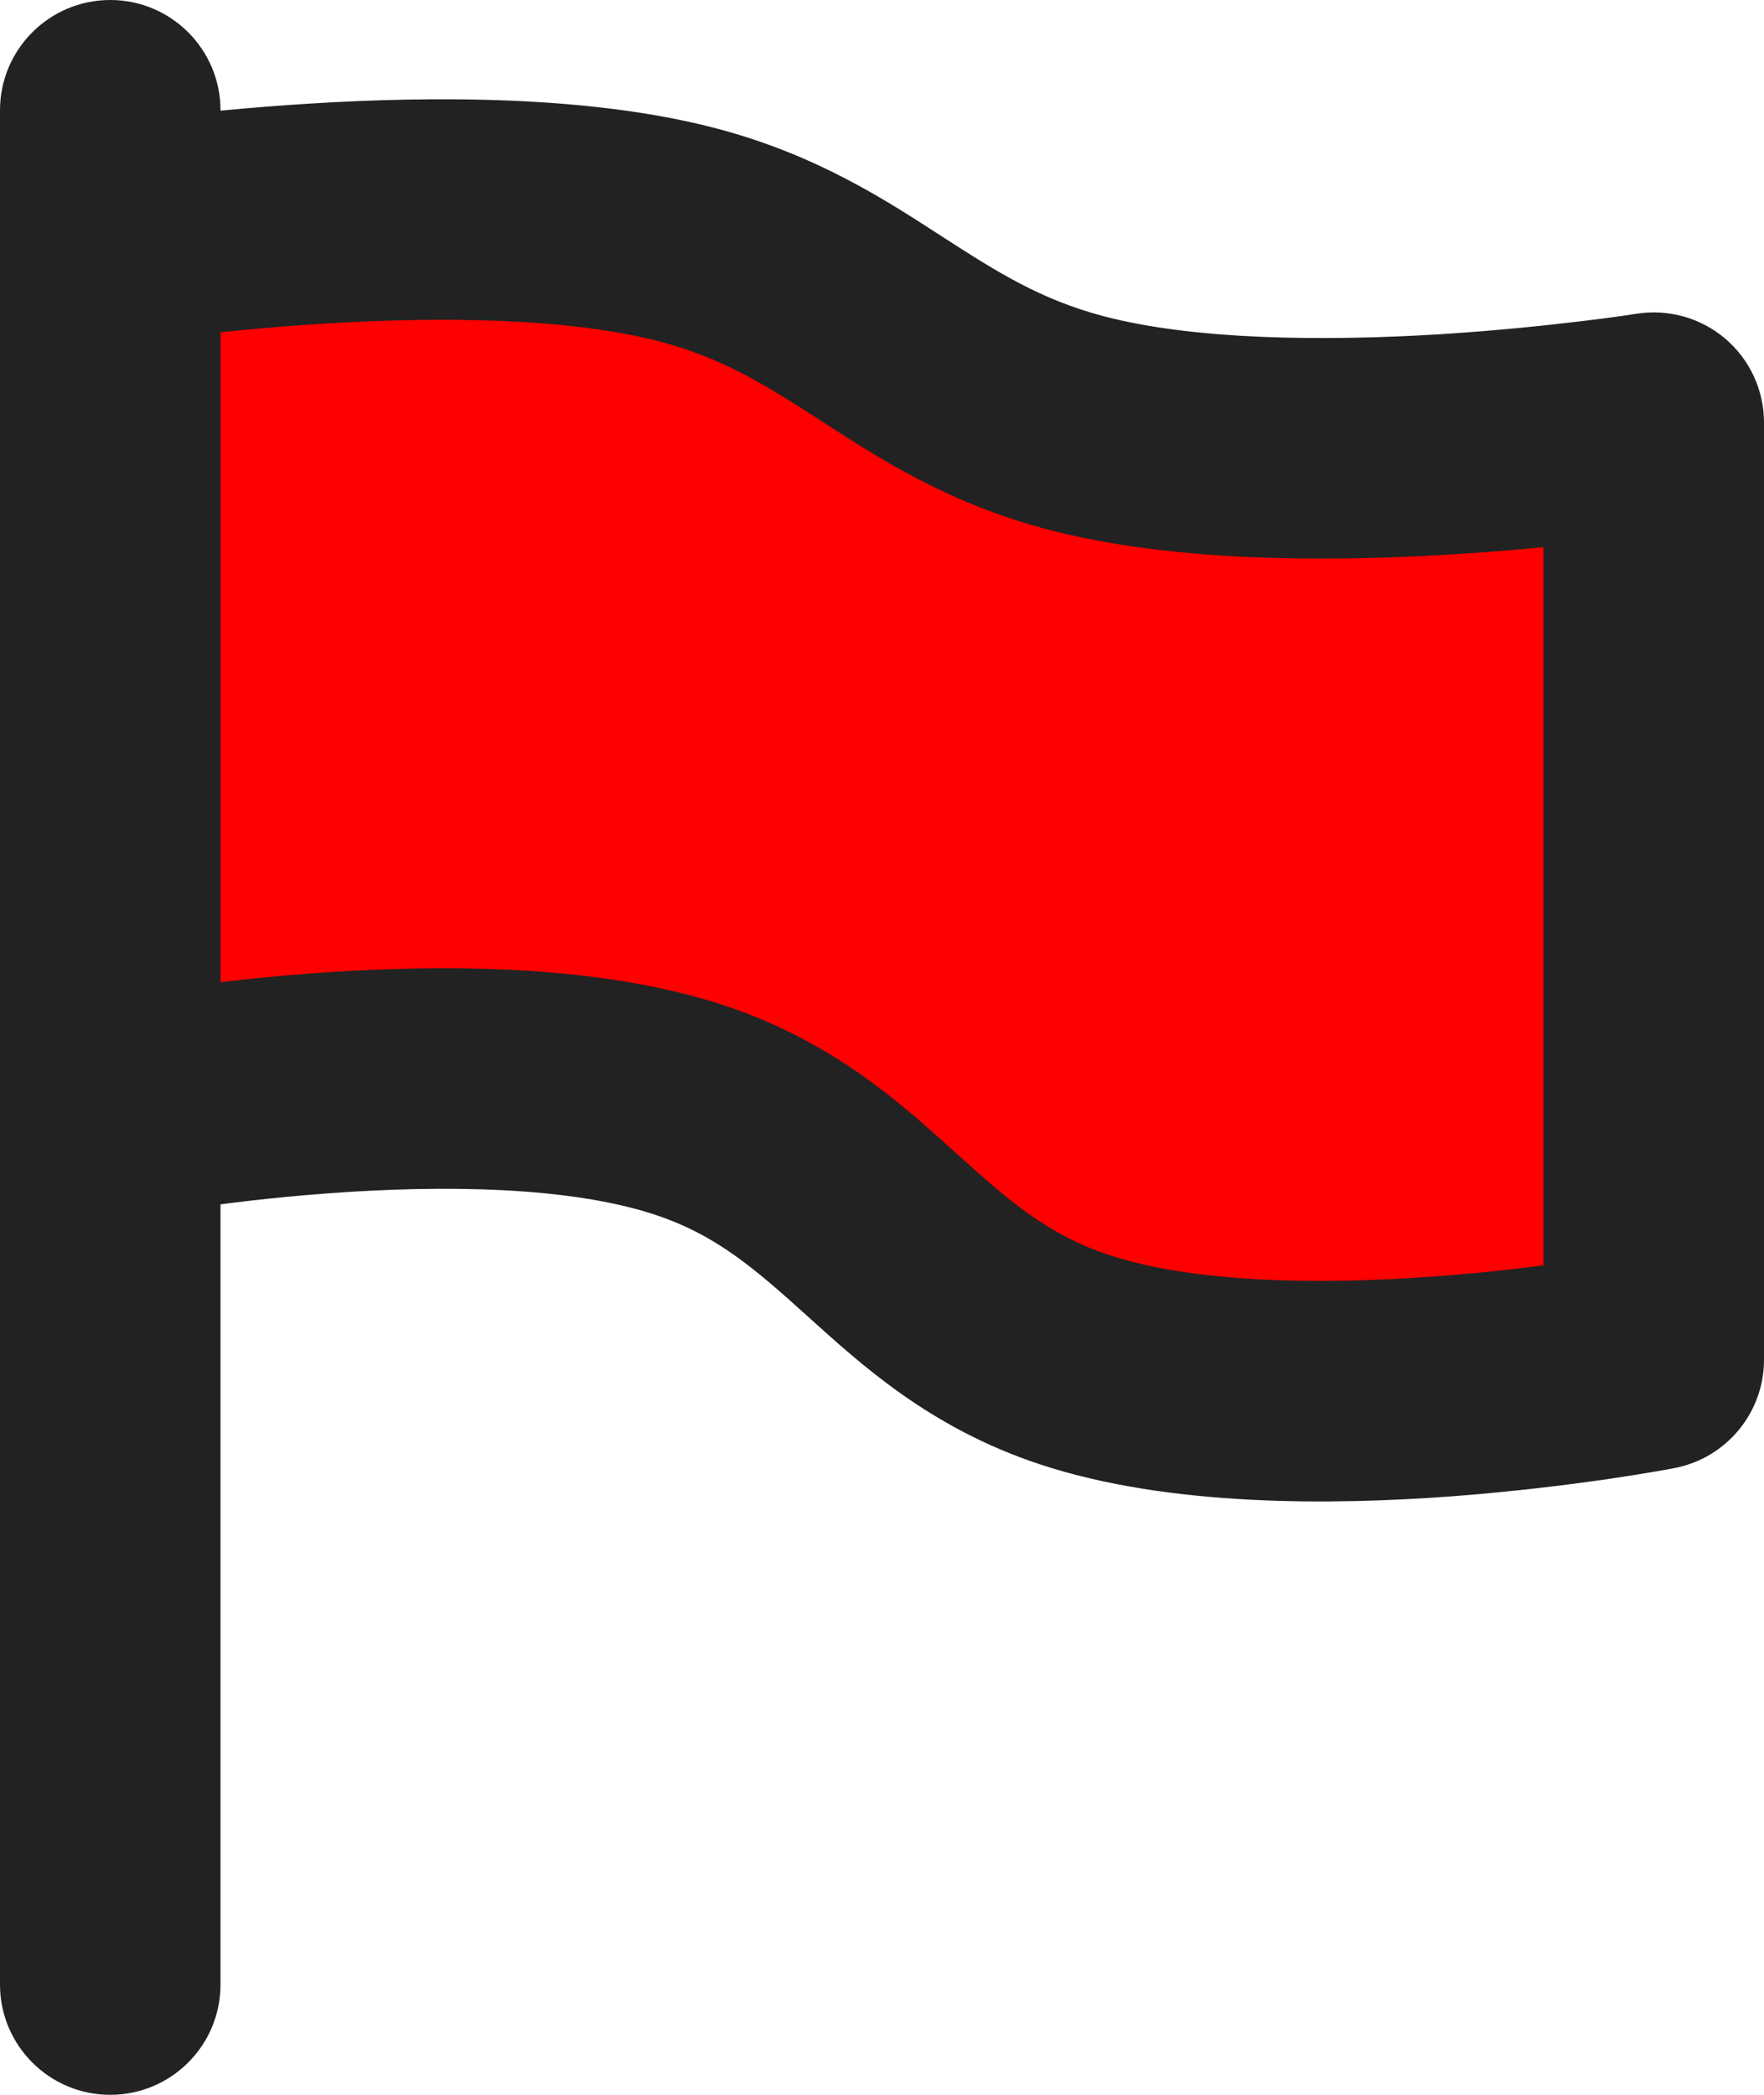 <svg width="16" height="19" viewBox="0 0 16 19" fill="none" xmlns="http://www.w3.org/2000/svg">
    <path d="M1 2.133V10.067C1 10.067 4.309 9.426 6.25 10.067C7.805 10.58 8.195 11.82 9.75 12.333C11.691 12.974 15 12.333 15 12.333V3.833C15 3.833 11.728 4.357 9.75 3.833C8.276 3.443 7.724 2.524 6.25 2.133C4.272 1.609 1 2.133 1 2.133Z" fill="#FF0000"/>
    <path d="M0 18C0 18.552 0.448 19 1 19C1.552 19 2 18.552 2 18H0ZM2 1C2 0.448 1.552 0 1 0C0.448 0 0 0.448 0 1H2ZM6.25 2.133L6.506 1.167L6.506 1.167L6.25 2.133ZM9.75 3.833L10.006 2.867L10.006 2.867L9.75 3.833ZM15 3.833H16C16 3.54 15.872 3.262 15.649 3.072C15.426 2.882 15.131 2.8 14.842 2.846L15 3.833ZM15 12.333L15.19 13.315C15.66 13.224 16 12.812 16 12.333H15ZM9.75 12.333L9.437 13.283L9.437 13.283L9.75 12.333ZM6.25 10.067L6.563 9.117L6.563 9.117L6.25 10.067ZM2 18V10.067H0V18H2ZM2 10.067V2.133H0V10.067H2ZM2 2.133V1H0V2.133H2ZM1 2.133C1.158 3.121 1.158 3.121 1.158 3.121C1.158 3.121 1.158 3.121 1.158 3.121C1.158 3.121 1.158 3.121 1.158 3.121C1.158 3.121 1.158 3.121 1.159 3.121C1.159 3.121 1.161 3.12 1.164 3.12C1.169 3.119 1.176 3.118 1.187 3.116C1.209 3.113 1.242 3.108 1.286 3.102C1.373 3.089 1.501 3.072 1.663 3.052C1.986 3.013 2.436 2.966 2.945 2.935C3.993 2.87 5.169 2.882 5.994 3.1L6.506 1.167C5.353 0.861 3.904 0.872 2.822 0.939C2.265 0.973 1.774 1.024 1.422 1.067C1.245 1.088 1.103 1.108 1.003 1.122C0.954 1.129 0.914 1.135 0.887 1.139C0.874 1.141 0.863 1.143 0.855 1.144C0.851 1.144 0.848 1.145 0.846 1.145C0.845 1.145 0.844 1.146 0.843 1.146C0.843 1.146 0.843 1.146 0.842 1.146C0.842 1.146 0.842 1.146 0.842 1.146C0.842 1.146 0.842 1.146 1 2.133ZM5.994 3.1C6.562 3.251 6.951 3.496 7.457 3.823C7.964 4.151 8.588 4.56 9.494 4.8L10.006 2.867C9.438 2.716 9.049 2.471 8.543 2.144C8.036 1.816 7.412 1.407 6.506 1.167L5.994 3.1ZM9.494 4.8C10.648 5.106 12.096 5.095 13.178 5.028C13.735 4.994 14.226 4.942 14.578 4.9C14.755 4.878 14.897 4.859 14.997 4.845C15.046 4.838 15.085 4.832 15.113 4.828C15.127 4.826 15.137 4.824 15.145 4.823C15.149 4.822 15.152 4.822 15.154 4.821C15.155 4.821 15.156 4.821 15.157 4.821C15.157 4.821 15.157 4.821 15.158 4.821C15.158 4.821 15.158 4.821 15.158 4.821C15.158 4.821 15.158 4.821 15 3.833C14.842 2.846 14.842 2.846 14.842 2.846C14.842 2.846 14.842 2.846 14.842 2.846C14.842 2.846 14.842 2.846 14.842 2.846C14.842 2.846 14.842 2.846 14.841 2.846C14.841 2.846 14.839 2.846 14.836 2.847C14.832 2.848 14.823 2.849 14.813 2.85C14.791 2.854 14.758 2.859 14.714 2.865C14.627 2.877 14.499 2.895 14.338 2.914C14.014 2.953 13.564 3 13.055 3.032C12.007 3.096 10.831 3.085 10.006 2.867L9.494 4.8ZM14 3.833V12.333H16V3.833H14ZM15 12.333C14.81 11.352 14.81 11.351 14.81 11.351C14.81 11.351 14.81 11.351 14.81 11.351C14.81 11.351 14.81 11.351 14.81 11.351C14.81 11.351 14.81 11.351 14.81 11.352C14.809 11.352 14.807 11.352 14.805 11.352C14.8 11.353 14.793 11.355 14.782 11.357C14.761 11.361 14.727 11.367 14.684 11.374C14.597 11.389 14.469 11.41 14.307 11.434C13.984 11.482 13.534 11.539 13.028 11.576C11.977 11.655 10.834 11.638 10.063 11.384L9.437 13.283C10.607 13.669 12.089 13.652 13.178 13.571C13.742 13.528 14.24 13.465 14.598 13.413C14.777 13.386 14.922 13.363 15.024 13.345C15.075 13.336 15.115 13.329 15.143 13.324C15.157 13.321 15.168 13.319 15.176 13.318C15.18 13.317 15.183 13.316 15.185 13.316C15.187 13.316 15.188 13.316 15.188 13.315C15.189 13.315 15.189 13.315 15.189 13.315C15.19 13.315 15.19 13.315 15.19 13.315C15.19 13.315 15.19 13.315 15 12.333ZM10.063 11.384C9.506 11.2 9.158 10.898 8.67 10.457C8.186 10.021 7.562 9.446 6.563 9.117L5.937 11.016C6.494 11.2 6.842 11.502 7.33 11.943C7.814 12.379 8.438 12.954 9.437 13.283L10.063 11.384ZM6.563 9.117C5.393 8.731 3.911 8.748 2.822 8.829C2.258 8.871 1.76 8.935 1.402 8.987C1.223 9.014 1.078 9.037 0.976 9.055C0.925 9.064 0.885 9.071 0.857 9.076C0.843 9.079 0.832 9.081 0.824 9.082C0.82 9.083 0.817 9.084 0.815 9.084C0.813 9.084 0.812 9.084 0.812 9.085C0.811 9.085 0.811 9.085 0.811 9.085C0.811 9.085 0.81 9.085 0.81 9.085C0.81 9.085 0.81 9.085 1 10.067C1.19 11.048 1.19 11.049 1.19 11.049C1.19 11.049 1.19 11.049 1.19 11.049C1.19 11.049 1.19 11.049 1.19 11.049C1.19 11.049 1.19 11.049 1.19 11.048C1.191 11.048 1.193 11.048 1.195 11.047C1.2 11.047 1.207 11.045 1.218 11.043C1.24 11.039 1.273 11.033 1.316 11.026C1.403 11.011 1.532 10.99 1.693 10.966C2.016 10.918 2.466 10.861 2.972 10.824C4.023 10.745 5.166 10.762 5.937 11.016L6.563 9.117Z" fill="#222222"/>
</svg>
